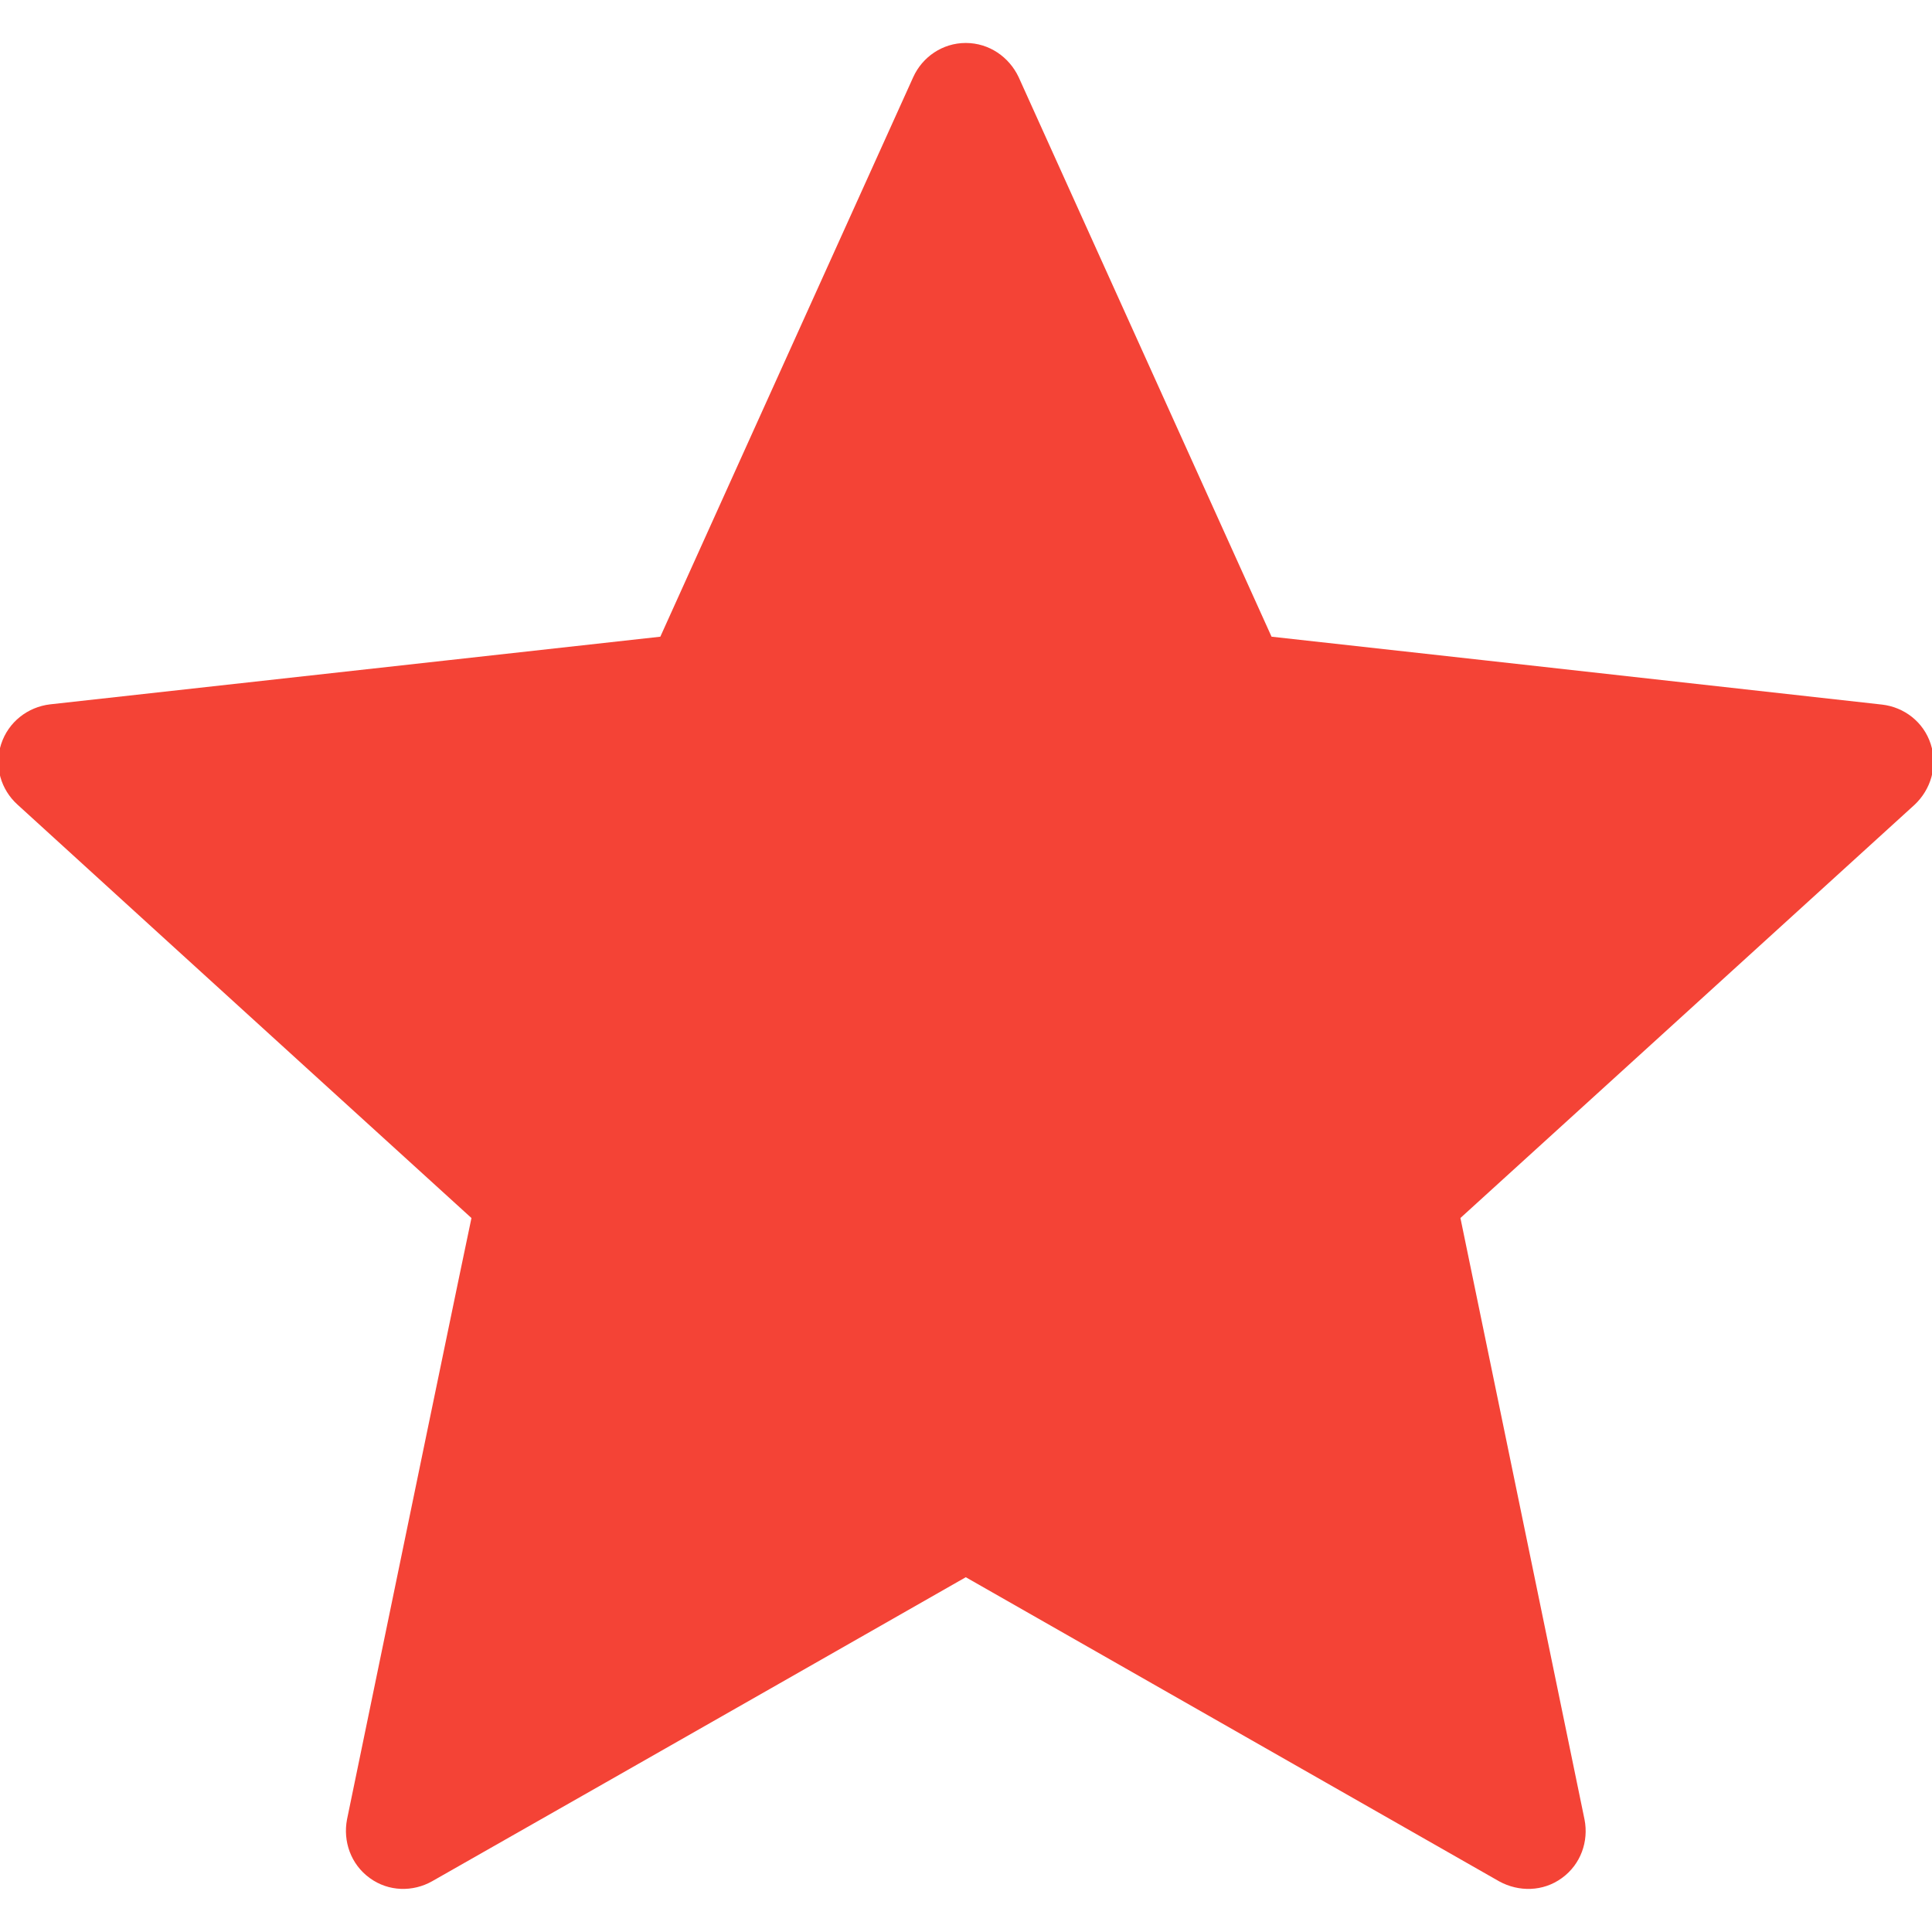 <!-- Generated by IcoMoon.io -->
<svg version="1.1" xmlns="http://www.w3.org/2000/svg" width="768" height="768" viewBox="0 0 768 768">
<title>star-outline</title>
<g id="icomoon-ignore">
</g>
<path fill="#f44336" d="M262.493 253.098c0 0-145.551 16.119-242.648 26.899-8.752 1.061-16.491 6.91-19.394 15.801s0 18.147 6.449 23.995c72.131 65.82 180.512 164.392 180.512 164.392-0.090 0-29.755 143.385-49.467 239.055-1.656 8.657 1.475 17.823 9.029 23.305 7.51 5.482 17.181 5.573 24.781 1.29 84.937-48.273 212.156-120.865 212.156-120.865s127.266 72.592 212.060 120.908c7.739 4.235 17.409 4.145 24.919-1.337 7.553-5.482 10.684-14.649 8.981-23.264-19.712-95.712-49.329-239.103-49.329-239.103s108.382-98.568 180.512-164.249c6.448-6.035 9.304-15.291 6.448-24.134s-10.594-14.692-19.346-15.705c-97.097-10.87-242.696-26.99-242.696-26.99s-60.337-133.481-100.552-222.474c-3.779-7.966-11.698-13.54-21.002-13.54s-17.271 5.62-20.864 13.54c-40.258 88.988-100.552 222.474-100.552 222.474z"></path>
</svg>
